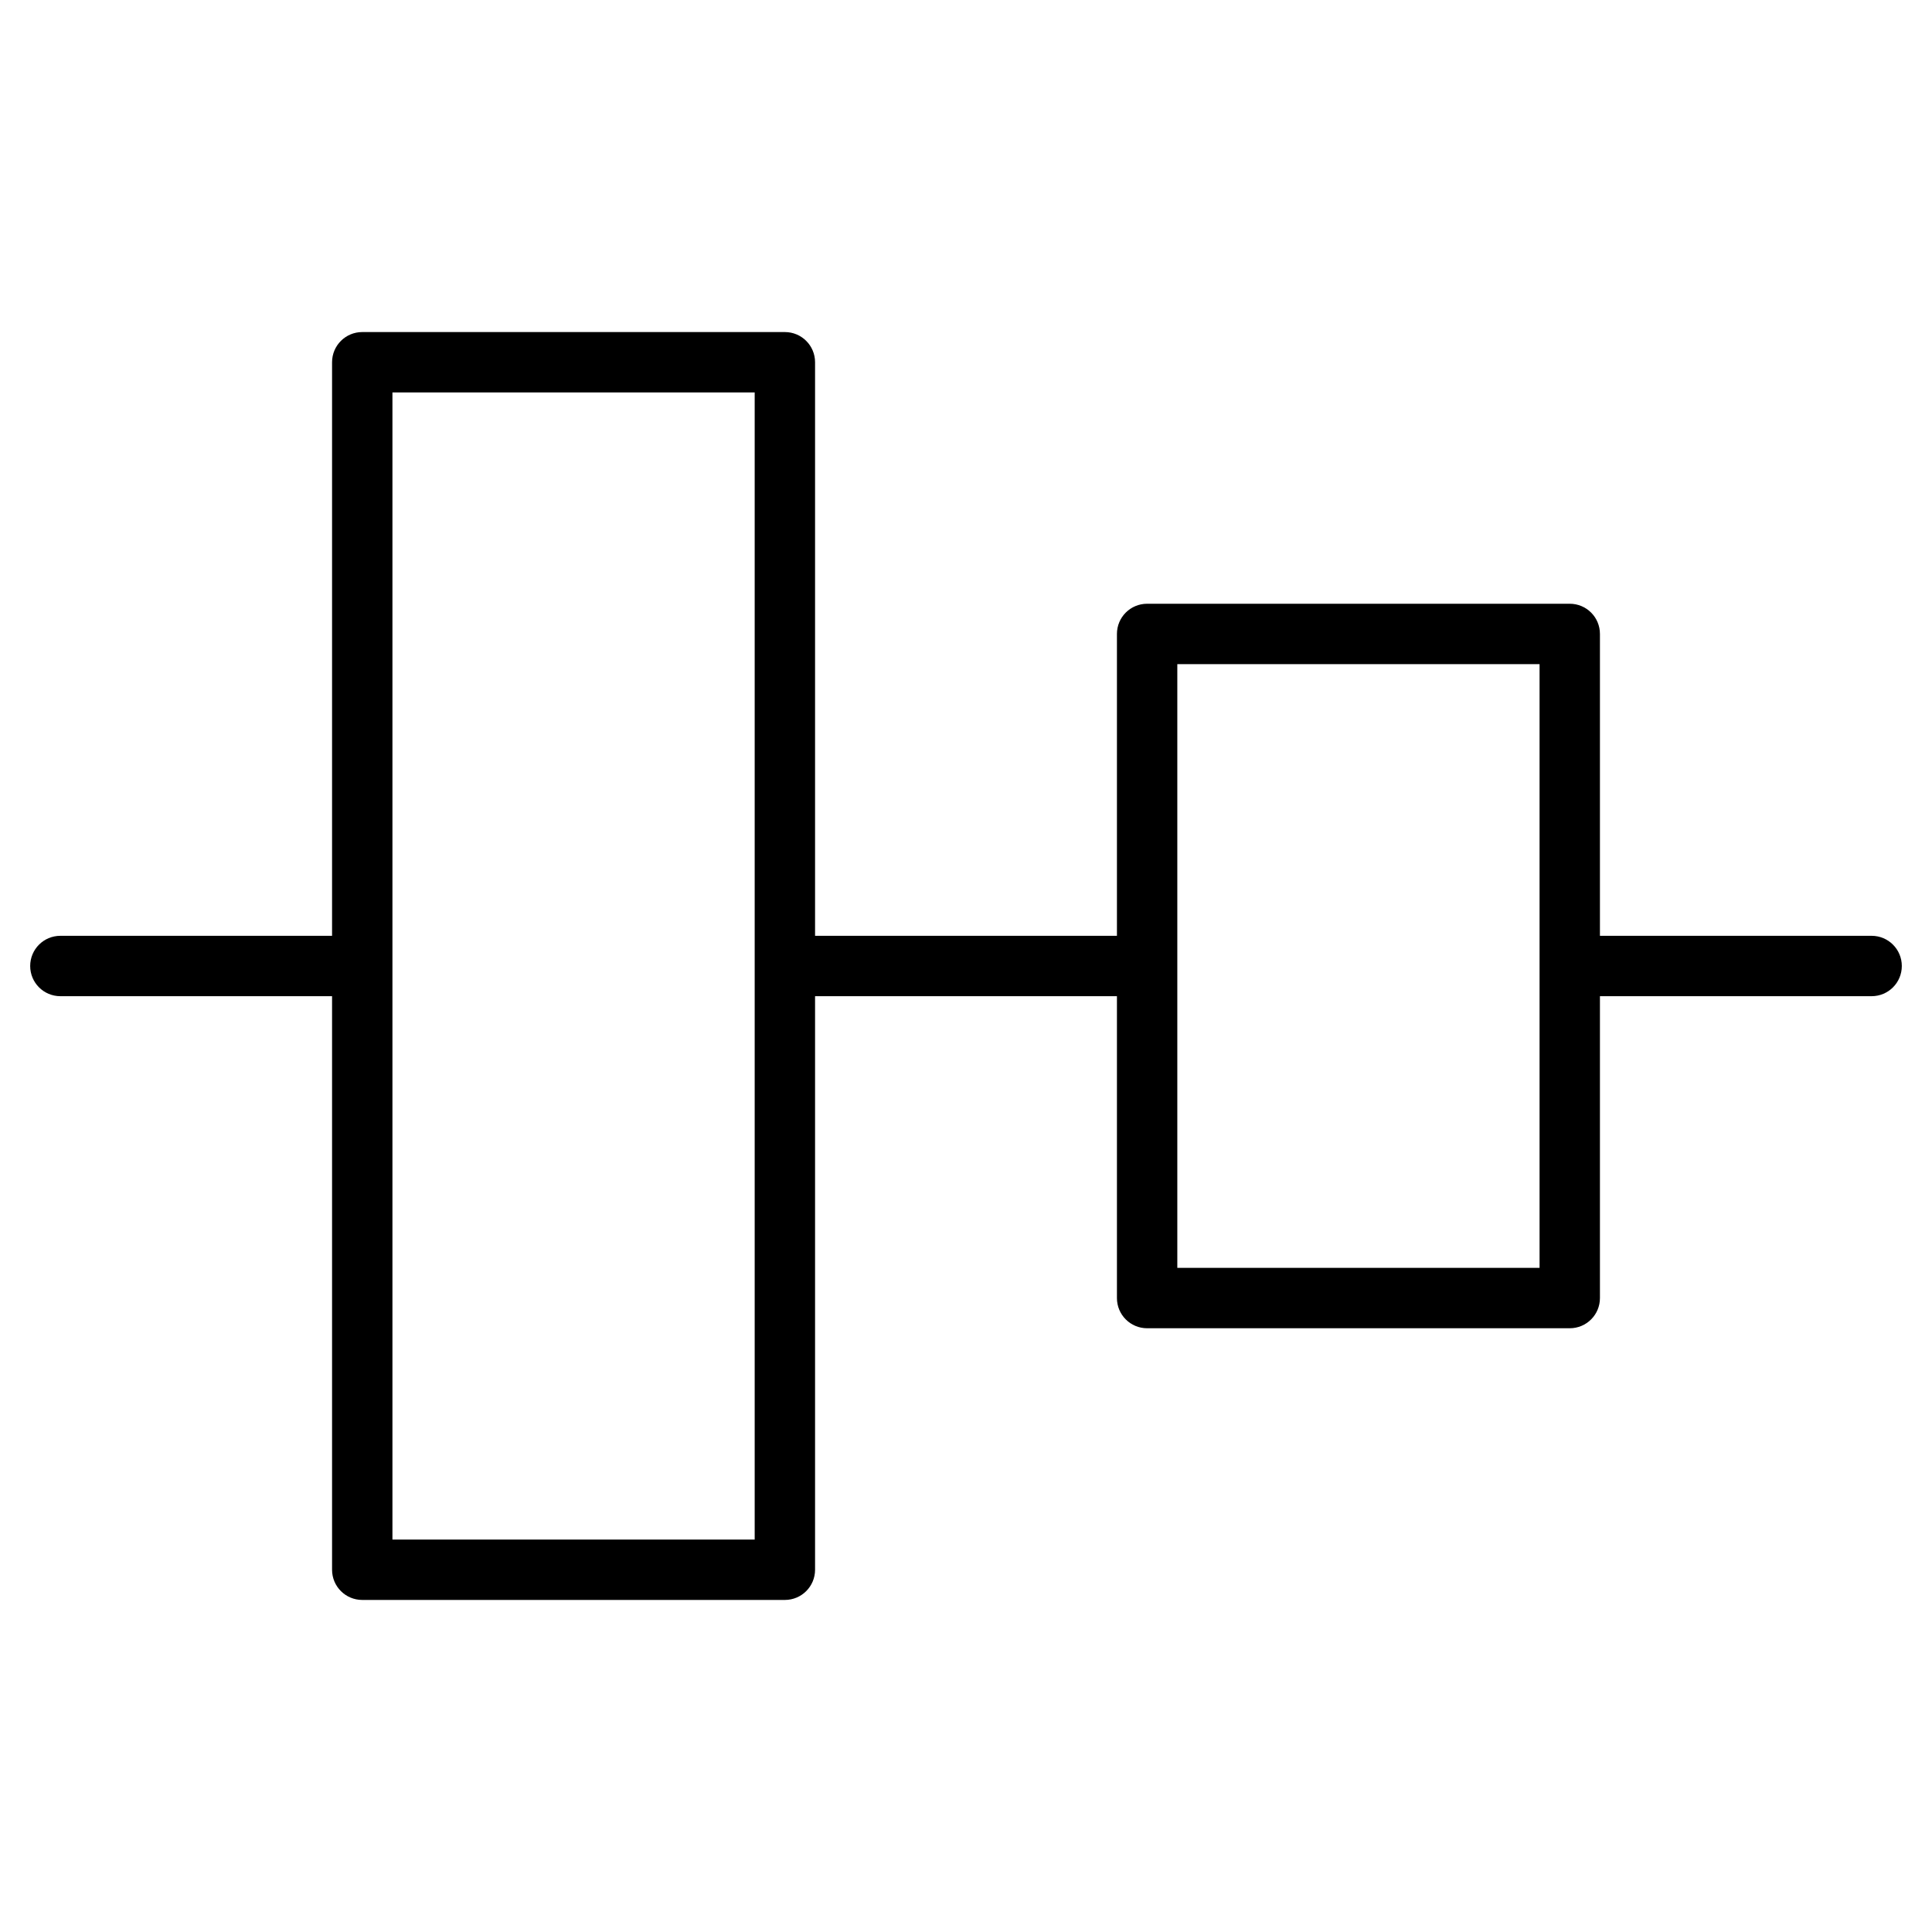 <?xml version="1.0" encoding="utf-8"?>
<!-- Generator: Adobe Illustrator 19.2.1, SVG Export Plug-In . SVG Version: 6.00 Build 0)  -->
<!DOCTYPE svg PUBLIC "-//W3C//DTD SVG 1.1//EN" "http://www.w3.org/Graphics/SVG/1.1/DTD/svg11.dtd">
<svg version="1.1" id="Layer_1" xmlns="http://www.w3.org/2000/svg" xmlns:xlink="http://www.w3.org/1999/xlink" x="0px" y="0px"
	 width="64px" height="64px" viewBox="0 0 64 64" enable-background="new 0 0 64 64" xml:space="preserve">
<path d="M62,31h-9V21c0-0.553-0.447-1-1-1H38c-0.553,0-1,0.447-1,1v10H27V12c0-0.553-0.447-1-1-1H12c-0.553,0-1,0.447-1,1v19H2
	c-0.553,0-1,0.447-1,1s0.447,1,1,1h9v19c0,0.553,0.447,1,1,1h14c0.553,0,1-0.447,1-1V33h10v10c0,0.553,0.447,1,1,1h14
	c0.553,0,1-0.447,1-1V33h9c0.553,0,1-0.447,1-1S62.553,31,62,31z M25,51H13V13h12V51z M51,42H39V22h12V42z"/>
</svg>
